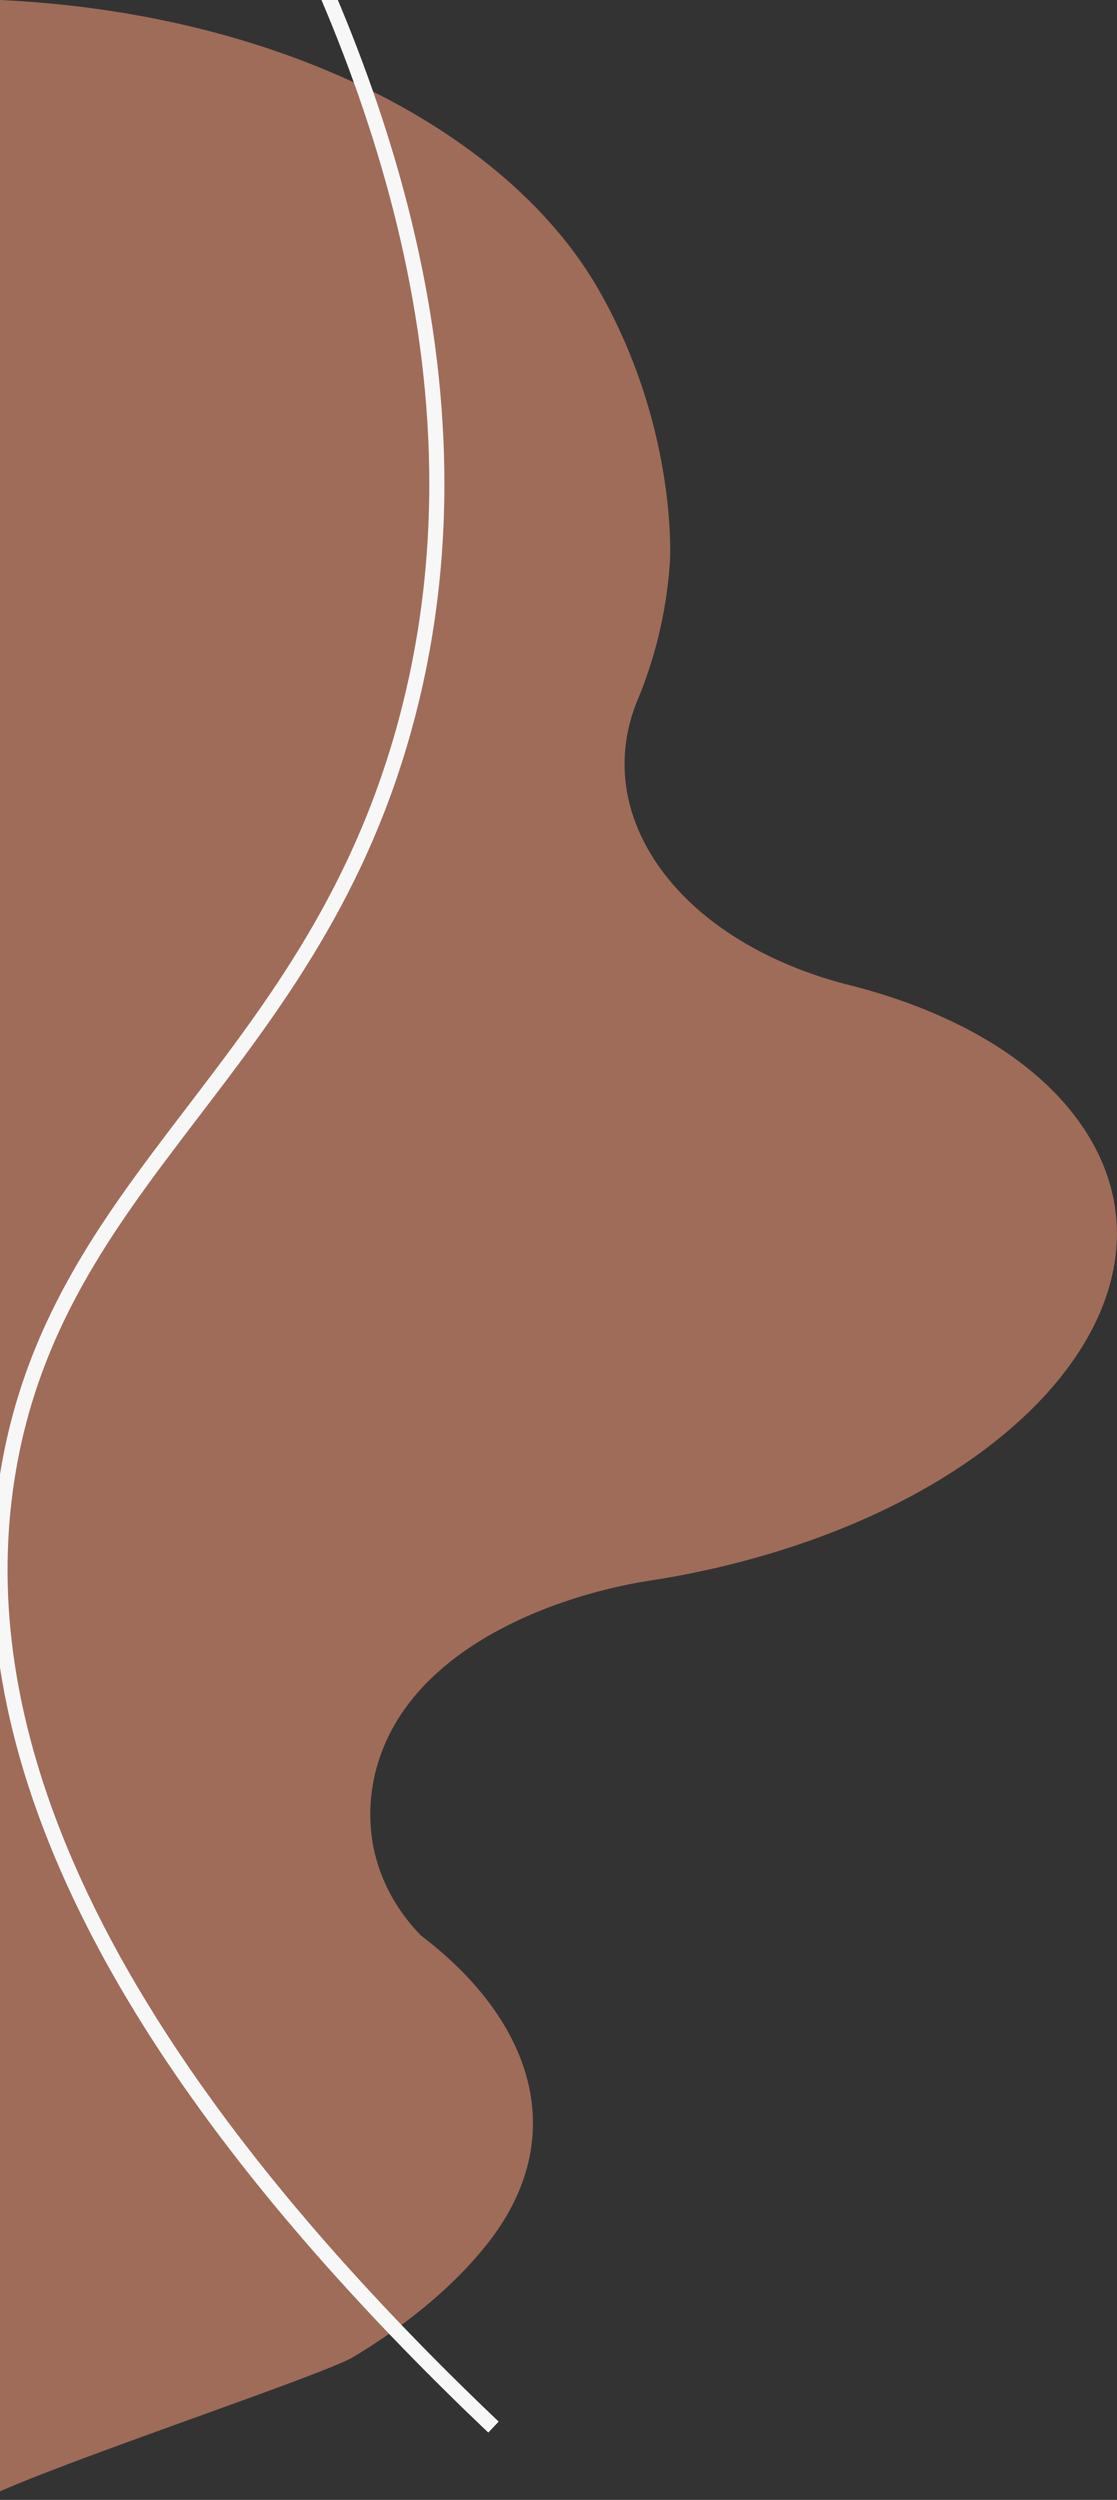 <svg xmlns="http://www.w3.org/2000/svg" viewBox="0 0 489.07 1093.71"><rect x="0" y="0" width="489.07" height="1093.71" fill="#333333" stroke="none"/><g id="Layer_1" data-name="Layer 1"><path d="M369.67,430.42c-37-9.82-68.31-29.62-84.71-56.77-13.73-22.72-14.73-46.85-5.28-68.64a190.15,190.15,0,0,0,13.65-59.52s3.58-57.24-30.7-117.83C222.76,57.23,122.36,5.7,0,0L-7.79,1093.71c24.7-13.35,148.78-54.28,162.49-62.53,24.15-14.54,44.72-31.59,59.32-50.35,35.5-45.65,20-96.22-29.5-133.86h0c-5.47-5.52-17.43-19.15-21.24-40.06a76.69,76.69,0,0,1,4.9-43c18.38-44.47,75.27-66,116.68-72.44a391.59,391.59,0,0,0,46.66-10.12c120.4-34,186.37-116,145.3-184C457.52,465.35,418.31,442.31,369.67,430.42Z" style="fill:#c27f67;opacity:0.75"/></g><g id="Layer_2" data-name="Layer 2"><path d="M99.54-90.14C156.92,10.72,218.26,159.2,178.69,312.18,138.33,468.23,22.85,513.42,2.81,648.55c-13.14,88.66,13.68,223.59,213.25,413.31" style="fill:none;stroke:#f8f7f7;stroke-miterlimit:10;stroke-width:6.61px"/></g></svg>